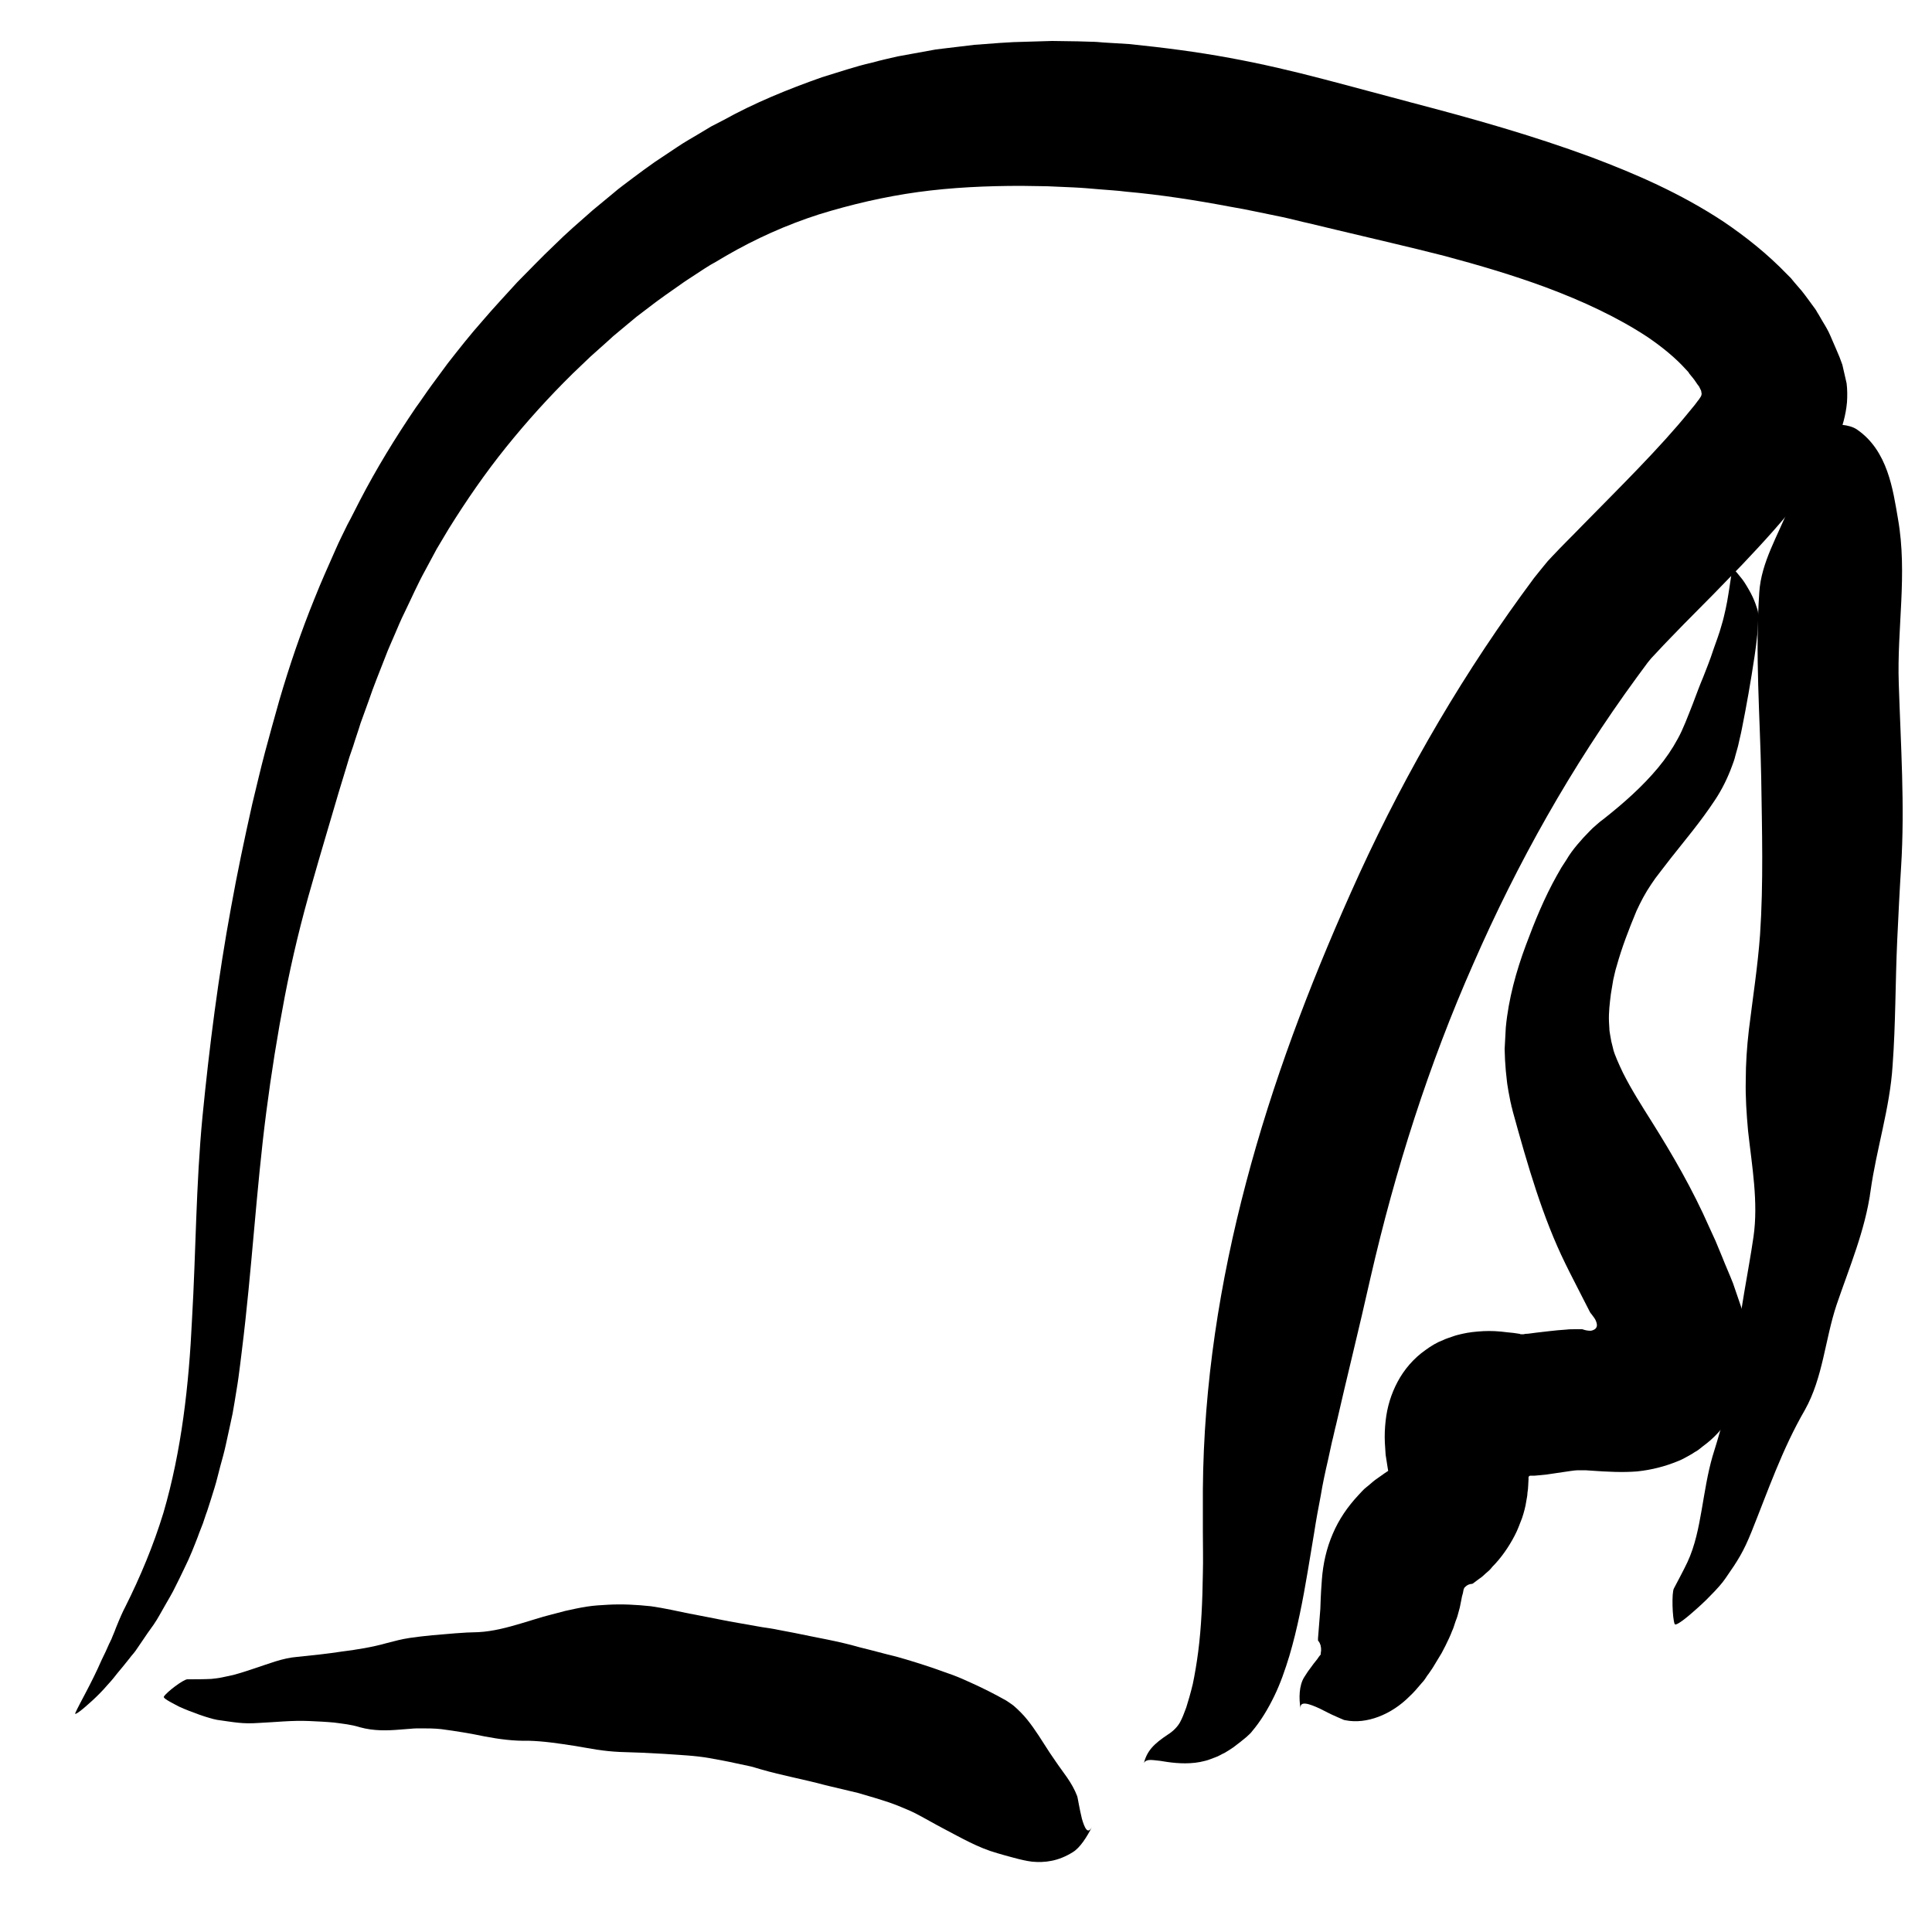 <?xml version="1.0" encoding="utf-8"?>
<!-- Generator: Adobe Illustrator 16.0.0, SVG Export Plug-In . SVG Version: 6.00 Build 0)  -->
<!DOCTYPE svg PUBLIC "-//W3C//DTD SVG 1.1//EN" "http://www.w3.org/Graphics/SVG/1.1/DTD/svg11.dtd">
<svg version="1.1" id="Layer_1" xmlns="http://www.w3.org/2000/svg" xmlns:xlink="http://www.w3.org/1999/xlink" x="0px" y="0px"
	 width="500px" height="500px" viewBox="0 0 500 500" enable-background="new 0 0 500 500" xml:space="preserve">
<g>
	<g>
		<g>
			<g>
				<path d="M185,68.3c-0.3,0.2-0.6,0.4-0.9,0.6C184.5,68.6,184.8,68.5,185,68.3z"/>
				<path d="M345.3,58.8l-0.5,0.3C345.2,59,345.3,58.9,345.3,58.8z"/>
				<path d="M391.1,34.3l1.1,0.3C391.6,34.4,391.3,34.3,391.1,34.3z"/>
				<g>
					<path d="M318.3,15c-8.6-1.6-17.3-2.7-26.1-3.6l-6.6-0.4c-1.1-0.1-2.2-0.2-3.3-0.2l-3.3-0.1l-6.7-0.1l-6.7,0.2
						l-3.3,0.1l-3.4,0.2l-6.7,0.5l-6.7,0.8l-3.3,0.4c-1.1,0.2-2.2,0.4-3.3,0.6l-6.6,1.2c-2.2,0.5-4.4,1-6.6,1.6
						c-4.4,1-8.7,2.5-13,3.8c-8.8,3.1-17.4,6.6-25.5,11.1l-3.1,1.6c-1,0.6-2,1.2-3,1.8c-2,1.2-4,2.3-5.9,3.6l-5.7,3.8l-1.4,1l-1.4,1
						l-2.7,2c-1.8,1.4-3.7,2.7-5.4,4.2l-5.2,4.3c-3.4,3-6.8,5.9-10,9.1c-3.3,3.1-6.4,6.4-9.5,9.5c-3,3.3-6.1,6.6-9,10
						c-3.2,3.6-6.1,7.3-9,11l-4.2,5.7c-1.4,1.9-2.7,3.9-4.1,5.8c-5.3,7.8-10.2,15.8-14.5,24.1c-1.1,2.1-2.1,4.2-3.2,6.2
						c-1,2.1-2.1,4.2-3,6.3c-1.9,4.3-3.8,8.5-5.5,12.8c-3.5,8.6-6.5,17.4-9.1,26.3c-1.3,4.5-2.5,9-3.7,13.4
						c-1.2,4.5-2.2,8.9-3.3,13.4c-2,8.9-3.9,17.9-5.5,26.8c-3.3,17.9-5.6,35.9-7.4,54.2c-1.7,17.7-1.7,35.1-2.7,52.3
						c-0.8,17.1-2.7,34.1-7.4,50.2c-2.6,8.5-6,16.6-9.9,24.4c-0.5,0.9-1.4,2.9-2.4,5.4c-0.2,0.6-0.5,1.3-0.8,2
						c-0.1,0.3-0.3,0.7-0.4,1c-0.2,0.3-0.3,0.7-0.5,1c-0.6,1.4-1.3,2.9-2,4.3c-2.6,6-5.9,11.6-6.8,13.7c-0.4,0.9,1.8-0.8,4.4-3.2
						c1.3-1.2,2.7-2.6,3.8-3.9c1.2-1.3,2.1-2.4,2.7-3.2c1-1.2,2-2.4,3.1-3.8c0.5-0.7,1.1-1.3,1.6-2c0.5-0.7,1-1.5,1.5-2.2
						c1-1.5,2.1-3.1,3.2-4.6c1.1-1.6,1.9-3.2,2.9-4.9c0.9-1.6,1.9-3.2,2.7-4.9c0.8-1.6,1.6-3.2,2.3-4.7c1.5-3,2.6-5.9,3.5-8.2
						c0.4-1.2,0.9-2.3,1.3-3.4c0.4-1.1,0.7-2.2,1.1-3.2c0.7-2.1,1.3-4.1,1.9-6c0.6-1.9,1-3.8,1.5-5.6c0.5-1.8,1-3.6,1.4-5.4
						c0.4-1.8,0.8-3.6,1.2-5.5c0.2-0.9,0.4-1.9,0.6-2.8c0.2-1,0.3-1.9,0.5-2.9c0.3-2,0.7-4.1,1-6.3c0.3-2.2,0.6-4.6,0.9-7.1
						c2.6-20.9,3.7-41.5,6.3-61.6c1.3-10.1,2.9-20.1,4.8-30c1.9-9.9,4.3-19.8,7.1-29.4c2.2-7.8,4.6-15.7,6.9-23.6
						c0.6-2,1.2-3.9,1.8-5.9l0.9-3l1-2.9c0.6-2,1.3-3.9,1.9-5.9l2.1-5.8c1.3-3.9,2.9-7.7,4.4-11.6c0.7-1.9,1.6-3.8,2.4-5.7
						c0.8-1.9,1.6-3.8,2.5-5.6c1.8-3.7,3.4-7.4,5.4-11c1-1.8,1.9-3.6,2.9-5.4c1-1.7,2.1-3.5,3.1-5.2c4.6-7.4,9.5-14.5,14.9-21.2
						c5.4-6.7,11.1-13,17.2-19l4.6-4.4l4.7-4.2l1.2-1.1l1.2-1l2.4-2l2.4-2l2.5-1.9c3.3-2.6,6.7-4.9,10.1-7.3l5.2-3.4
						c0.9-0.6,1.8-1.1,2.7-1.6l2.7-1.6c7.6-4.4,15.6-8,24-10.7c8.4-2.6,17-4.6,25.7-5.8c8.8-1.2,17.7-1.6,26.7-1.6l6.7,0.1l6.8,0.3
						c2.3,0.1,4.5,0.3,6.8,0.5c2.3,0.2,4.5,0.3,6.8,0.6c9,0.8,18,2.2,27,3.9c2.3,0.4,4.5,0.8,6.8,1.3l6.8,1.4
						c2.3,0.5,4.5,1.1,6.8,1.6l7.1,1.7c9.6,2.3,18.8,4.4,27.8,6.7c9,2.4,17.8,5,26.2,8.1c9.7,3.6,18.9,7.9,26.6,13
						c3.8,2.6,7.2,5.4,9.8,8.3c0.4,0.4,0.7,0.7,0.9,1.1l0.9,1.1c0.6,0.7,1,1.5,1.6,2.2l0.3,0.6l0,0c0-0.1,0,0.1,0.1,0.2
						c0.1,0.2,0.2,0.4,0.2,0.6l0,0.1c0.2,0.5,0,1-0.3,1.4c-0.1,0.2-0.3,0.4-0.4,0.6l-0.1,0.1l-0.3,0.4l-0.6,0.8l-1.4,1.7
						c-3.8,4.7-8.4,9.7-13.1,14.6c-4.7,4.9-9.7,9.9-14.7,15c-2.5,2.6-5.1,5.1-7.8,8c-0.7,0.7-1.4,1.5-2.1,2.4
						c-0.7,0.9-1.5,1.8-2.5,3.1l-3.3,4.5c-17.4,24-32.1,49.9-44.1,76.9c-10.9,24.4-20.3,49.2-27.1,75c-6.8,25.7-11,52.3-11.2,79.5
						c0,1.8,0,3.6,0,5.5c0,1.9,0,3.7,0,5.5c0,3.6,0.1,7.1,0,10.7c-0.1,7.1-0.4,14-1.2,20.2c-0.4,3.1-0.9,6-1.4,8.4
						c-0.6,2.5-1.2,4.5-1.7,6.1c-0.6,1.6-1,2.7-1.6,3.8c-0.6,1.1-1.7,2.3-3.3,3.3c-1.5,1-3,2.1-4.1,3.4c-1.1,1.3-1.7,2.7-2,4.1
						c0.1-0.6,0.6-0.9,1.3-1c0.7-0.1,1.8,0.1,2.9,0.2c2.4,0.4,5.6,0.9,9.1,0.5c0.4-0.1,0.9-0.1,1.3-0.2c0.4-0.1,0.9-0.2,1.3-0.3
						c0.9-0.2,1.7-0.6,2.6-0.9c0.9-0.3,1.6-0.8,2.5-1.2c0.8-0.5,1.5-0.9,2.2-1.4c1.3-1,2.5-1.9,3.3-2.6c0.8-0.7,1.4-1.3,1.5-1.5
						c2.3-2.7,4.2-5.9,5.8-9.2c1.6-3.3,2.8-6.8,3.9-10.4c2.1-7.1,3.5-14.5,4.7-21.6c0.6-3.4,1.1-6.8,1.7-10.2
						c0.5-3.3,1.1-6.5,1.7-9.6c0.5-3.1,1.2-6.3,1.9-9.3l1-4.6c0.4-1.5,0.7-3.1,1.1-4.6c2.8-12.3,5.9-24.6,8.9-38
						c6.4-27.9,15.1-55.2,26.6-81.2c11.4-26.1,25.4-51,42.3-74.1l2.8-3.8c0.1-0.1,0.5-0.6,0.9-1.1l1.5-1.6c2.1-2.3,4.6-4.8,7-7.3
						c5-5,10.1-10.2,15.2-15.5c5.1-5.4,10.2-10.9,15.3-17.5c0.6-0.8,1.3-1.7,1.9-2.5l1-1.3l0.7-1l0.7-1.1c1.9-2.9,3.6-5.8,4.9-8.9
						c1.3-3.1,2.2-6.3,2.5-9.6c0.1-1.6,0.1-3.3-0.1-4.9l-1.1-4.8l-0.7-1.9l-0.8-1.9l-1.6-3.7c-0.5-1.2-1.2-2.4-2-3.7l-1.1-1.9
						c-0.3-0.4-0.5-0.9-0.8-1.3c-1.2-1.6-2.3-3.2-3.5-4.7l-1.9-2.2l-0.9-1.1l-1-1c-5.2-5.4-10.8-9.8-16.4-13.6
						C434.9,50,423.3,45,411.9,40.7c-15.4-5.7-31.1-10.1-46.4-14.1c-7.6-2-15.2-4.1-22.9-6.1C334.6,18.4,326.5,16.5,318.3,15z"/>
				</g>
			</g>
		</g>
	</g>
	<g>
		<g>
			<g>
				<path d="M483.9,309.5l0,0.3C483.9,309.7,484,309.6,483.9,309.5z"/>
				<path d="M490.1,259.9l0.4,0.1C490.4,259.9,490.2,259.9,490.1,259.9z"/>
				<path d="M455.6,247.5l0-0.3C455.5,247.3,455.6,247.4,455.6,247.5z"/>
				<g>
					<path d="M452.6,266.6c-0.5,4.3-0.8,8.6-0.8,13c-0.1,4.3,0.2,8.7,0.6,13.1c1,9.1,2.7,18.4,1.4,27.4
						c-1.4,9.6-3.5,18.9-4.3,28.6c-0.9,9.8-3.4,18.9-6.3,28.2c-1.3,4.5-2,9.2-2.8,13.8c-0.8,4.6-1.7,9.3-3.7,13.6
						c-1.1,2.3-2.3,4.5-3.5,6.8c-0.6,1.1-0.4,7.7,0.2,9.2c0.3,0.7,3.6-2.1,4.5-2.9c1.5-1.3,3.3-2.9,4.9-4.6c1.6-1.6,3-3.2,3.8-4.4
						c3.2-4.6,4.6-6.8,6.7-12c4.3-10.7,7.9-21.3,13.8-31.5c4.7-8.4,5.2-18.2,8.2-27.2c3.3-9.7,7.4-19.3,8.8-29.5
						c1.5-10.8,5-21.4,5.7-32.4c0.8-10.8,0.7-21.7,1.2-32.5c0.3-6.3,0.6-12.6,1-18.9c1-15.9-0.1-31.7-0.6-47.5
						c-0.5-14.2,2.3-28.4-0.2-42.6c-1.3-7.5-2.6-17.7-10.7-23.2c-2-1.3-5.3-1.4-8.1-1.1c4.7-0.5-4.2,8.7-4.6,9.3
						c-2.4,3.9-3.2,7.9-4.7,11.8c-3,7.6-7.3,14.4-7.8,22.2c-1.1,16.2,0.2,32,0.5,48c0.2,13.6,0.6,27.1-0.3,40.6
						C454.9,250.1,453.6,258.4,452.6,266.6z"/>
				</g>
			</g>
		</g>
	</g>
	<g>
		<g>
			<g>
				<path d="M136,450.3l-0.3,0C135.9,450.4,135.9,450.4,136,450.3z"/>
				<path d="M172,453.3l-0.1,0.4C172,453.5,172,453.4,172,453.3z"/>
				<path d="M184.6,419.3l0.2,0C184.8,419.3,184.7,419.3,184.6,419.3z"/>
				<g>
					<path d="M168.5,415.7c-3.7-0.4-7.4-0.6-11.1-0.4c-1.9,0.1-3.7,0.2-5.6,0.5c-1.9,0.3-3.7,0.7-5.5,1.1
						c-1.9,0.5-3.8,1-5.7,1.5c-1.9,0.6-3.7,1.1-5.6,1.7c-3.7,1.1-7.4,2.1-11.2,2.3l-3,0.1l-3,0.2c-2,0.2-3.9,0.3-5.9,0.5
						c-2,0.2-3.9,0.4-5.9,0.7c-2,0.3-3.9,0.8-5.8,1.3c-3.9,1.1-7.7,1.7-11.6,2.2c-3.9,0.6-7.7,1-11.7,1.4c-3.8,0.3-7.4,1.8-11.1,3
						c-1.8,0.6-3.6,1.2-5.5,1.7c-0.9,0.2-1.9,0.4-2.8,0.6c-0.9,0.2-1.9,0.3-2.8,0.4c-2,0.1-4.1,0.1-6.2,0.1c-1,0-5.4,3.3-6.1,4.5
						c-0.3,0.5,3.1,2.1,4,2.6c3.1,1.4,7.6,3,9.8,3.4c4.4,0.6,6.5,1.1,10.7,0.8c4.4-0.2,8.7-0.7,13.1-0.5c2.2,0.1,4.4,0.2,6.5,0.4
						c2.2,0.3,4.4,0.5,6.6,1.2c3.6,1,7.1,0.9,10.6,0.6l2.6-0.2c0.9-0.1,1.8-0.1,2.6-0.1c1.8,0,3.5,0,5.3,0.2
						c3.8,0.5,7.5,1.1,11.3,1.9c3.7,0.7,7.5,1.2,11.2,1.1c4,0.1,7.9,0.7,11.8,1.3c2,0.3,3.9,0.7,5.9,1c2,0.3,3.9,0.5,5.9,0.6
						c1.9,0.1,3.9,0.1,5.8,0.2l5.8,0.3c3.9,0.3,7.8,0.4,11.7,1.1c2.2,0.4,4.5,0.8,6.7,1.3l3.3,0.7c1.1,0.2,2.2,0.6,3.3,0.9
						c5.5,1.6,11.2,2.6,16.7,4.1l8.4,2c2.8,0.8,5.5,1.6,8.2,2.5c1.2,0.4,2.4,0.9,3.6,1.4c1.2,0.5,2.4,1,3.5,1.6
						c2.3,1.2,4.5,2.5,6.8,3.7c4.6,2.4,9,5,14,6.4c1.3,0.4,2.8,0.8,4.3,1.2c1.5,0.4,3.1,0.8,4.7,1c3.3,0.3,6.8-0.1,10.6-2.5
						c1.8-1.1,3.6-3.9,4.9-6.5c-1.1,2.1-1.9,0.3-2.6-2.1c-0.6-2.4-1.1-5.5-1.2-5.8c-1.4-3.7-3.7-6.2-5.7-9.2c-2-2.8-3.7-5.8-5.7-8.6
						c-1-1.4-2-2.7-3.2-3.9c-0.6-0.6-1.2-1.2-1.8-1.7c-0.6-0.5-1.3-0.9-2-1.4c-3-1.7-6-3.2-9.1-4.6c-1.5-0.7-3.1-1.4-4.7-2
						c-1.6-0.6-3.2-1.1-4.8-1.7c-3.2-1.1-6.4-2.1-9.6-3c-3.3-0.8-6.5-1.7-9.8-2.5c-5.5-1.6-11.2-2.5-16.8-3.7l-4.2-0.8
						c-1.4-0.3-2.8-0.5-4.2-0.7c-2.8-0.5-5.7-1-8.5-1.5c-1.7-0.3-3.4-0.7-5.1-1c-1.7-0.3-3.4-0.7-5.2-1
						C175.5,417,172,416.2,168.5,415.7z"/>
				</g>
			</g>
		</g>
	</g>
	<g>
		<g>
			<g>
				<path d="M391.1,286.5l-0.1-0.4C391,286.3,391,286.4,391.1,286.5z"/>
				<path d="M412.5,340.8l-0.4,0.1C412.2,340.9,412.4,340.8,412.5,340.8z"/>
				<path d="M451.7,353.9l0,0.6C451.7,354.2,451.7,354,451.7,353.9z"/>
				<g>
					<path d="M442.4,317.7c-4.4-10-9.6-18.9-14.8-27.2c-2.7-4.3-5.4-8.5-7.6-12.9c-0.5-1.1-1.1-2.3-1.5-3.3
						c-0.4-1-0.9-2.1-1.1-3.2l-0.4-1.6c-0.1-0.6-0.2-1.1-0.3-1.7c-0.1-0.6-0.2-1.1-0.2-1.7l-0.1-1.7c-0.1-2.4,0.2-4.8,0.5-7.2
						c0.2-1.2,0.4-2.4,0.6-3.6c0.3-1.2,0.5-2.4,0.9-3.6c1.3-4.7,3.1-9.4,5.1-14.2c1.1-2.4,2.3-4.7,3.8-6.9l1.1-1.6l1.3-1.7
						c0.9-1.2,1.8-2.3,2.7-3.5c3.7-4.7,7.7-9.4,11.4-15c1.8-2.7,3.3-5.7,4.5-9c0.3-0.8,0.6-1.6,0.8-2.5c0.2-0.8,0.5-1.7,0.7-2.5
						c0.3-1.5,0.7-2.9,1-4.5c1.2-6,2.3-12.2,3.3-18.9c0.5-3.5,1-7.2,0.9-11c0-0.5-0.3-1.4-0.7-2.5c-0.4-1.1-1-2.4-1.7-3.6
						c-0.7-1.2-1.4-2.4-2.2-3.3c-0.7-0.9-1.3-1.6-1.7-1.9c-0.4-0.3-0.6,1-0.8,2.5c-0.2,1.5-0.5,3.2-0.6,3.9
						c-0.2,1.2-0.4,2.5-0.7,3.8c-0.3,1.3-0.6,2.7-1,4c-0.7,2.6-1.6,4.8-2.1,6.3c-1,3.1-1.9,5.2-2.7,7.3c-0.9,2.1-1.7,4.3-2.8,7.2
						c-1.2,3-2.4,6.3-3.8,8.8c-1.4,2.6-3.1,5.1-5.1,7.5c-4,4.8-8.8,9.1-14.4,13.5c-0.6,0.4-1.1,0.9-1.7,1.4l-0.8,0.7l-0.8,0.8
						c-1.1,1.1-2.2,2.3-3.2,3.5c-1,1.2-2,2.5-2.8,3.9l-1.3,2l-1.2,2.1c-3.2,5.7-5.7,11.8-8,18c-2.5,6.7-4.5,13.9-5.2,21.3
						c-0.1,1.9-0.2,3.7-0.3,5.6l0.1,2.8l0.1,1.4l0.1,1.4l0.3,2.8c0.1,1,0.3,1.8,0.4,2.6l0.5,2.6c0.2,0.8,0.4,1.7,0.6,2.5
						c3.9,14.2,7.8,27.6,13.6,39.4c1.4,2.9,2.9,5.7,4.3,8.5l2.1,4.1c0.1,0.2,0.2,0.3,0.3,0.4c0.1,0.1,0.2,0.3,0.3,0.4
						c0.3,0.4,0.7,0.9,0.9,1.4c0.2,0.5,0.4,1.1,0.2,1.6c-0.2,0.6-0.9,0.9-1.5,1c-0.7,0-1.3-0.1-1.9-0.3c-0.2-0.1-0.3-0.1-0.5-0.1
						l-0.1,0c0,0-0.1,0,0.2,0l-0.3,0c-0.4,0-0.9,0-1.3,0c-0.9,0-1.7,0-2.5,0.1c-3.2,0.2-5.8,0.6-7.8,0.8c-1,0.1-1.9,0.3-2.7,0.3
						l-0.5,0.1l-0.3,0c0,0,0,0-0.1,0l-0.2,0c-0.1,0-0.3,0-0.4-0.1c-1.1-0.2-2.1-0.3-3.2-0.4c-2.2-0.3-4.3-0.4-6.2-0.3
						c-1.9,0.1-3.8,0.3-5.5,0.7c-0.9,0.2-1.7,0.4-2.5,0.7c-0.8,0.3-1.6,0.5-2.4,0.9c-1.6,0.6-3.1,1.5-4.6,2.6c-3,2.1-5.5,5-7.2,8.2
						c-1.7,3.2-2.7,6.5-3.1,10.1c-0.2,1.8-0.3,3.7-0.2,5.7c0.1,1,0.1,2.1,0.2,3.1c0.2,1.1,0.3,2.1,0.5,3.2l0.2,1.2l0,0.3l0,0.2
						l0,0.1c0,0,0,0,0,0.1l0,0.5c0,0.1,0,0.1,0,0.1c0,0.1,0,0.2,0,0.2c0,0,0,0.1,0,0.1c-0.1,0,0.2,0,0.4,0.1l0.5,0.1
						c0.3,0,0.5,0.1,0.8,0.2c0.6,0.2,0.9,0.2,1.3,0.4l0.1,0.1l0.1,0l0.2,0.1c0.1,0,0.2,0.1,0.3,0.2c0.1,0.1,0.2,0.1-0.3-0.3
						c-0.1-0.1-0.2-0.2-0.3-0.3c-0.1-0.1-0.3-0.3-0.5-0.5l-1.9-2.3c0,0-0.1,0-0.1,0l-0.1,0l0,0l0,0l-0.1,0.1l-0.2,0.1l-1.2,0.8
						c-0.8,0.6-1.6,1.1-2.4,1.7c-0.8,0.6-1.5,1.3-2.3,1.9c-0.8,0.6-1.4,1.4-2.1,2.1c-2.7,2.9-5,6.2-6.6,10
						c-1.6,3.7-2.5,7.7-2.8,11.8c-0.1,1-0.1,1.9-0.2,2.9l-0.1,2l-0.1,2.7c-0.2,2.5-0.4,5.1-0.6,7.6c0,0.1,0,0.2,0,0.4
						c0,0.1,0,0.3,0.1,0.3c0.1,0.1,0.1,0.1,0.2,0.3c0.1,0.1,0.2,0.3,0.2,0.4c0.1,0.2,0.2,0.4,0.2,0.7c0.1,0.3,0.1,0.6,0.1,1.1
						c0,0.2-0.1,0.4-0.1,0.7l0,0.2l0,0.1l-0.1,0.1l-0.4,0.5c-0.4,0.7-1.2,1.5-1.8,2.4c-0.7,0.9-1.4,1.9-2,2.9
						c-1.3,2.1-1.4,5.4-0.9,8.2c-0.4-2.3,2.2-1.4,5-0.1c1.4,0.7,2.9,1.5,4.1,2c0.6,0.3,1.2,0.5,1.6,0.7c0.4,0.2,0.7,0.3,0.9,0.3
						c5.5,1.1,11.9-1.5,16.5-6.1c1.2-1.1,2.2-2.3,3.3-3.6c0.6-0.6,1-1.3,1.4-1.9c0.5-0.6,0.9-1.3,1.4-2c0.8-1.3,1.5-2.5,2.3-3.8
						c0.7-1.3,1.3-2.5,1.9-3.8c0.3-0.7,0.6-1.3,0.8-1.9c0.3-0.6,0.5-1.3,0.7-1.9c0.2-0.7,0.5-1.3,0.7-2c0.2-0.7,0.4-1.5,0.6-2.2
						c0.1-0.7,0.3-1.3,0.4-2c0.1-0.6,0.2-1.1,0.4-1.7c0.1-0.5,0.2-1.2,0.3-1.2c0-0.1,0.1-0.2,0.1-0.2c0-0.1,0.1-0.1,0.1-0.1
						c0.6-0.7,1.4-0.9,1.9-0.9l0,0l0,0c0,0,0,0,0,0l0.2-0.1l1.6-1.2c0.5-0.3,1.2-0.9,1.7-1.4c0.6-0.5,1.2-1,1.7-1.7
						c2.3-2.3,4.3-5.2,5.8-8.1c0.8-1.5,1.3-3,1.9-4.5c0.5-1.5,0.9-3,1.1-4.4c0.1-0.7,0.3-1.4,0.3-2.1c0.1-0.7,0.2-1.4,0.2-2l0.1-2
						l0-0.1l0,0c0,0,0,0,0,0.1l0,0.4c0,0.1,0,0.1,0,0.1l0,0l0,0l0,0l0,0l0,0c0-0.2-0.1-0.4,0-0.6c0-0.2,0.2-0.4,0.5-0.4
						c0.1,0,0.2,0,0.3,0c0.1,0,0.1,0,0.2,0c0,0,0,0,0,0l0.6,0l1.1-0.1l2-0.2l6.1-0.9c0.8-0.1,1.4-0.2,1.9-0.2l0.7,0l0.1,0l0,0l0.4,0
						l0.8,0l1.5,0.1c4.1,0.3,8.2,0.5,11.9,0.2c3.8-0.4,7.2-1.3,10.4-2.6c0.8-0.3,1.6-0.7,2.3-1.1c0.7-0.4,1.5-0.8,2.2-1.3
						c0.4-0.2,0.7-0.4,1.1-0.7l1-0.8c0.7-0.5,1.4-1.1,2-1.6c2.6-2.3,4.8-5.2,6.4-8.3c0.9-1.9,1.7-3.8,2.2-5.8c0.5-2,0.9-4.1,1-6.2
						l0.1-1.6l0-1.6c0-1.1-0.1-2.2-0.2-3.3c-0.3-2.2-0.7-4.5-1.3-6.8c-0.8-2.3-1.6-4.7-2.4-7c-0.9-2.3-1.9-4.5-2.8-6.8l-1.7-4.1
						L442.4,317.7z"/>
				</g>
			</g>
		</g>
	</g>
</g>
</svg>
